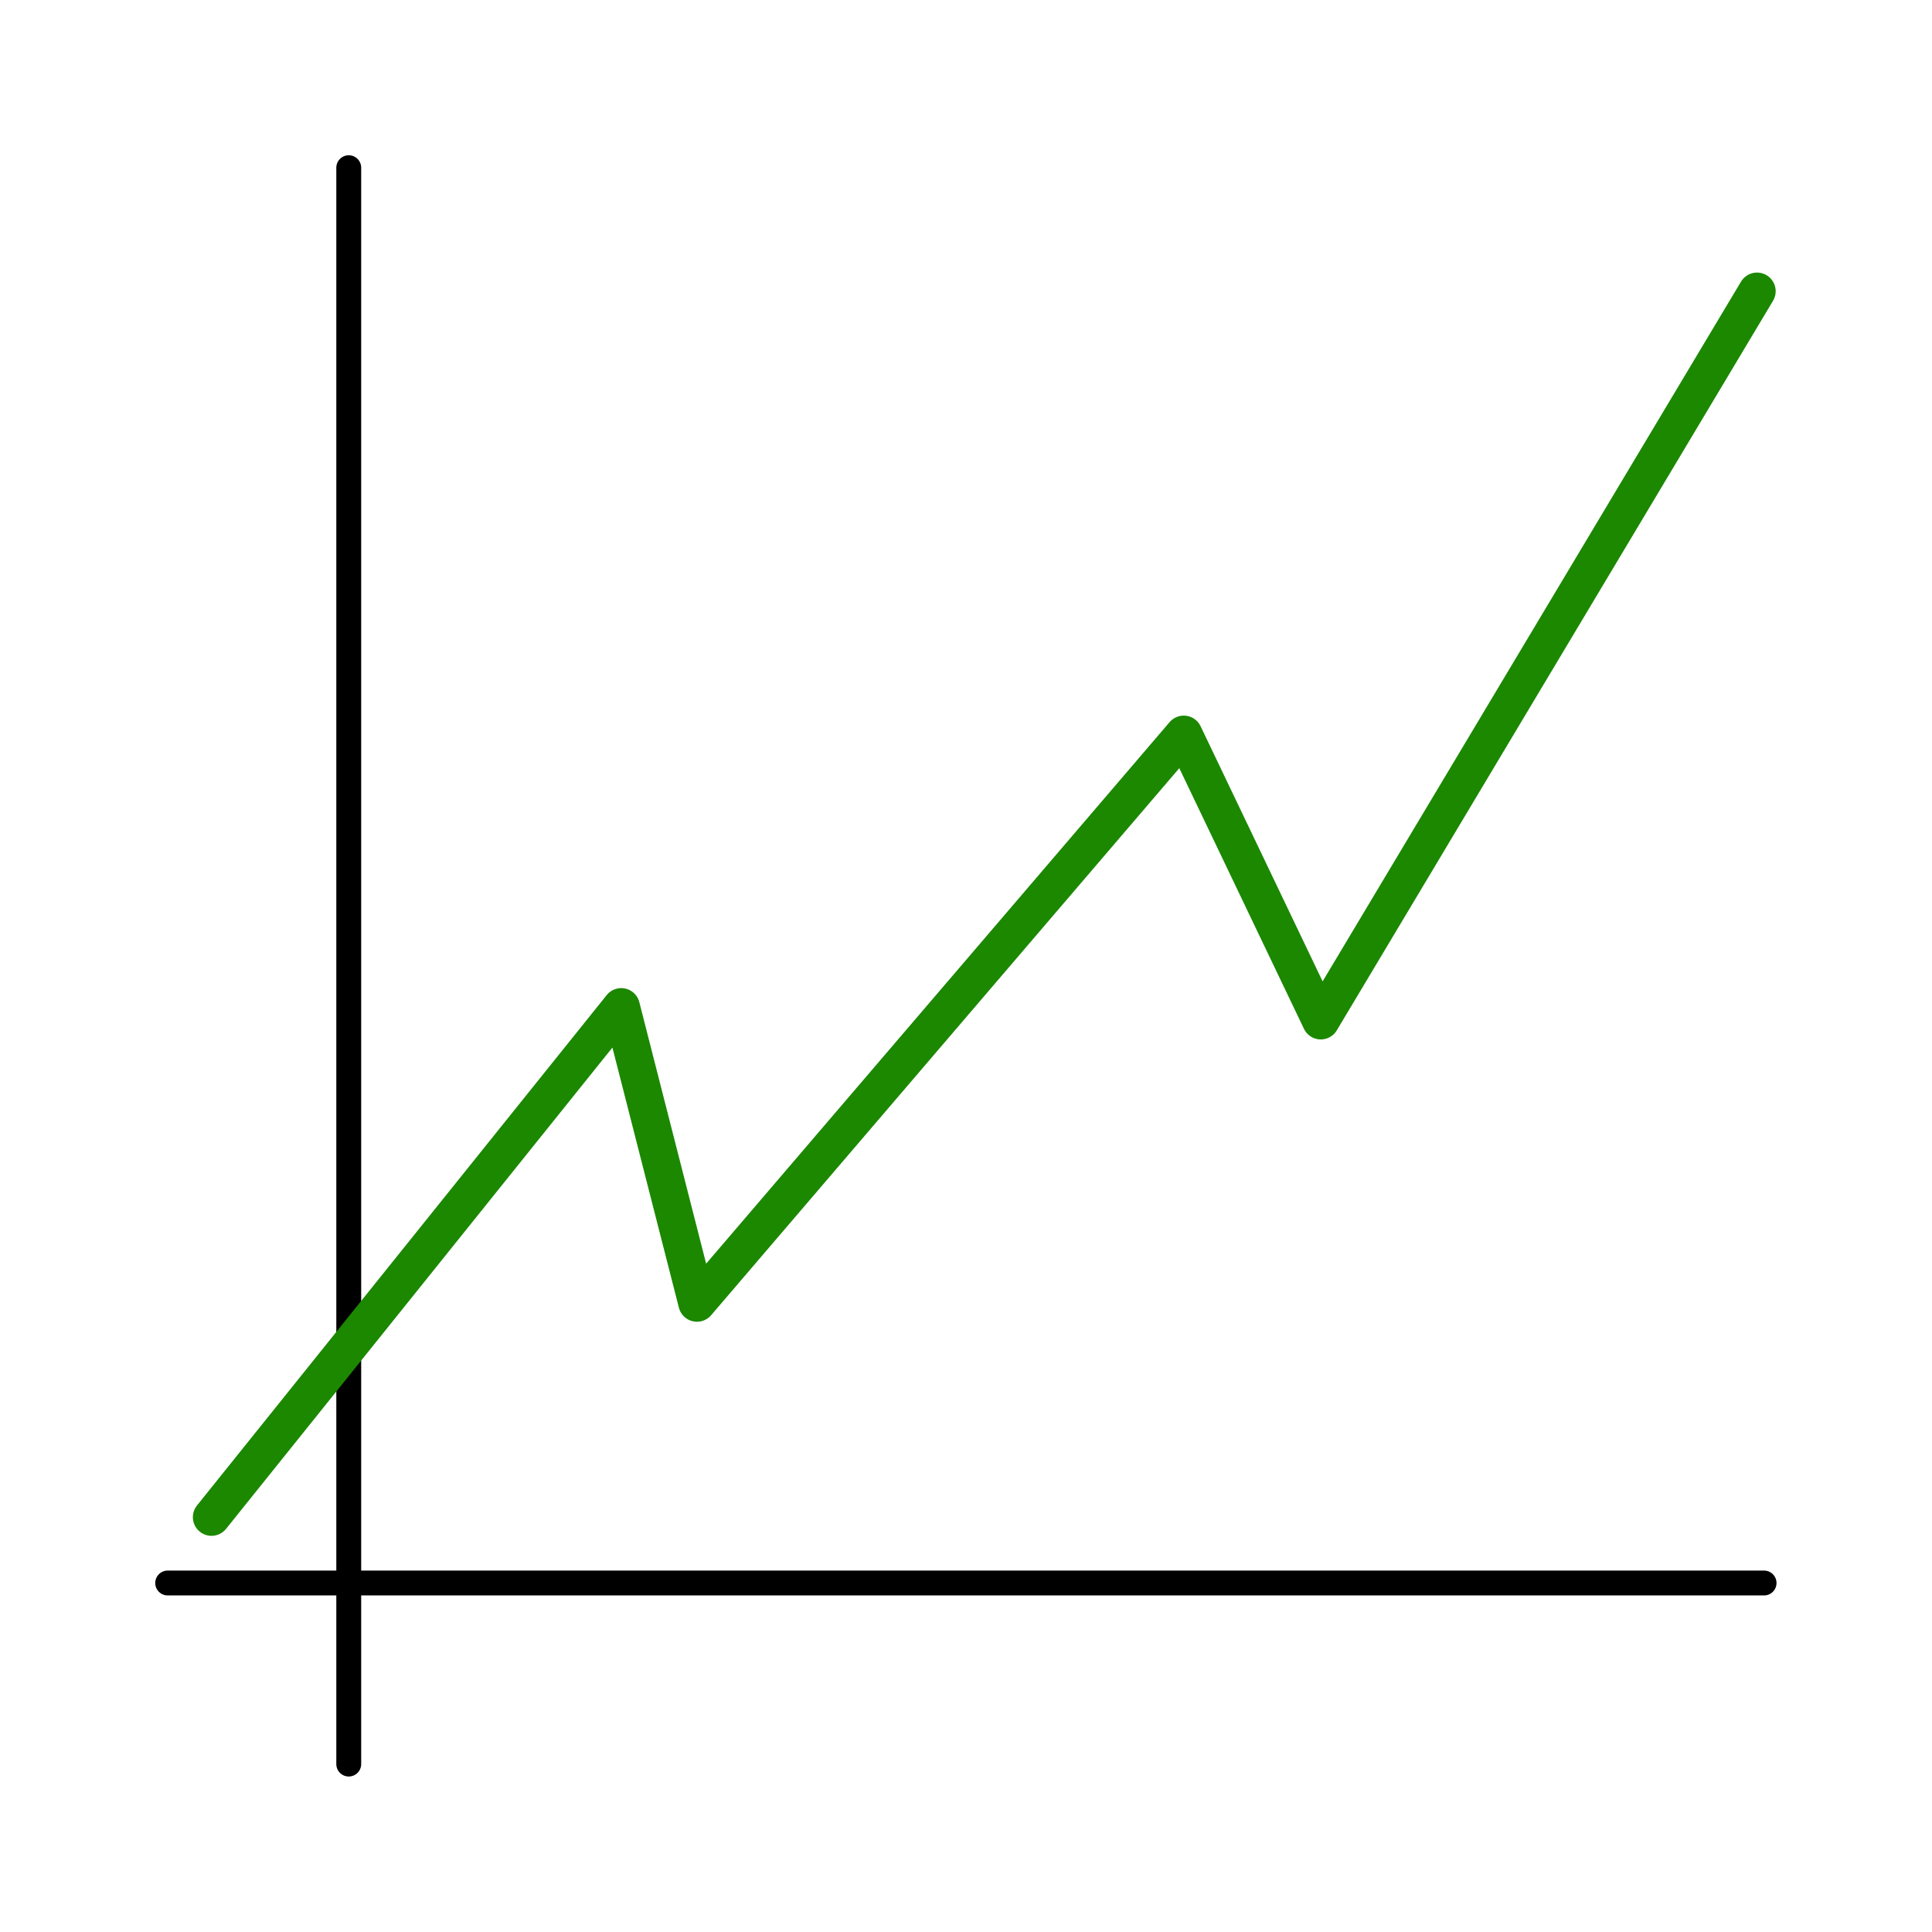 <?xml version="1.0" encoding="UTF-8" standalone="no"?>
<!-- Created with Inkscape (http://www.inkscape.org/) -->

<svg
   width="1000"
   height="1000"
   viewBox="0 0 264.583 264.583"
   version="1.1"
   id="svg5"
   sodipodi:docname="icon.svg"
   inkscape:export-filename="/home/jorge/Pictures/icon.png"
   inkscape:export-xdpi="96"
   inkscape:export-ydpi="96"
   inkscape:version="1.1 (c4e8f9ed74, 2021-05-24)"
   xmlns:inkscape="http://www.inkscape.org/namespaces/inkscape"
   xmlns:sodipodi="http://sodipodi.sourceforge.net/DTD/sodipodi-0.dtd"
   xmlns="http://www.w3.org/2000/svg"
   xmlns:svg="http://www.w3.org/2000/svg">
  <sodipodi:namedview
     id="namedview7"
     pagecolor="#ffffff"
     bordercolor="#666666"
     borderopacity="1.0"
     inkscape:pageshadow="2"
     inkscape:pageopacity="0.0"
     inkscape:pagecheckerboard="0"
     inkscape:document-units="mm"
     showgrid="false"
     units="px"
     width="1000px"
     inkscape:zoom="0.46502525"
     inkscape:cx="310.73581"
     inkscape:cy="501.04806"
     inkscape:window-width="1280"
     inkscape:window-height="749"
     inkscape:window-x="0"
     inkscape:window-y="27"
     inkscape:window-maximized="1"
     inkscape:current-layer="g3212" />
  <defs
     id="defs2" />
  <g
     inkscape:label="Layer 1"
     inkscape:groupmode="layer"
     id="layer1">
    <g
       id="g3212"
       transform="matrix(0.55,0,0,0.55,59.423,59.494)">
      <g
         id="g1200"
         transform="translate(3.301,-3.677)" />
      <g
         id="g3325"
         transform="matrix(1.704,0,0,1.704,-92.968,-93.096)"
         inkscape:export-filename="/home/jorge/Pictures/g3325.png"
         inkscape:export-xdpi="96"
         inkscape:export-ydpi="96">
        <path
           style="fill:none;stroke:#000000;stroke-width:3.634;stroke-linecap:round;stroke-linejoin:miter;stroke-miterlimit:4;stroke-dasharray:none;stroke-opacity:1"
           d="M 12.355,226.146 H 245.626"
           id="path44"
           sodipodi:nodetypes="cc"
           transform="translate(3.301,-3.677)" />
        <path
           style="fill:none;stroke:#000000;stroke-width:3.634;stroke-linecap:round;stroke-linejoin:miter;stroke-miterlimit:4;stroke-dasharray:none;stroke-opacity:1"
           d="M 38.813,252.604 V 19.333"
           id="path1196"
           sodipodi:nodetypes="cc"
           transform="translate(3.301,-3.677)" />
        <path
           style="fill:none;stroke:#1b8800;stroke-width:5.452;stroke-linecap:round;stroke-linejoin:round;stroke-miterlimit:4;stroke-dasharray:none;stroke-opacity:1"
           d="m 22.062,212.848 59.871,-74.582 11.065,43.299 71.132,-83.117 20.023,41.866 63.744,-106.606"
           id="path1268"
           sodipodi:nodetypes="cccccc" />
      </g>
    </g>
  </g>
</svg>
